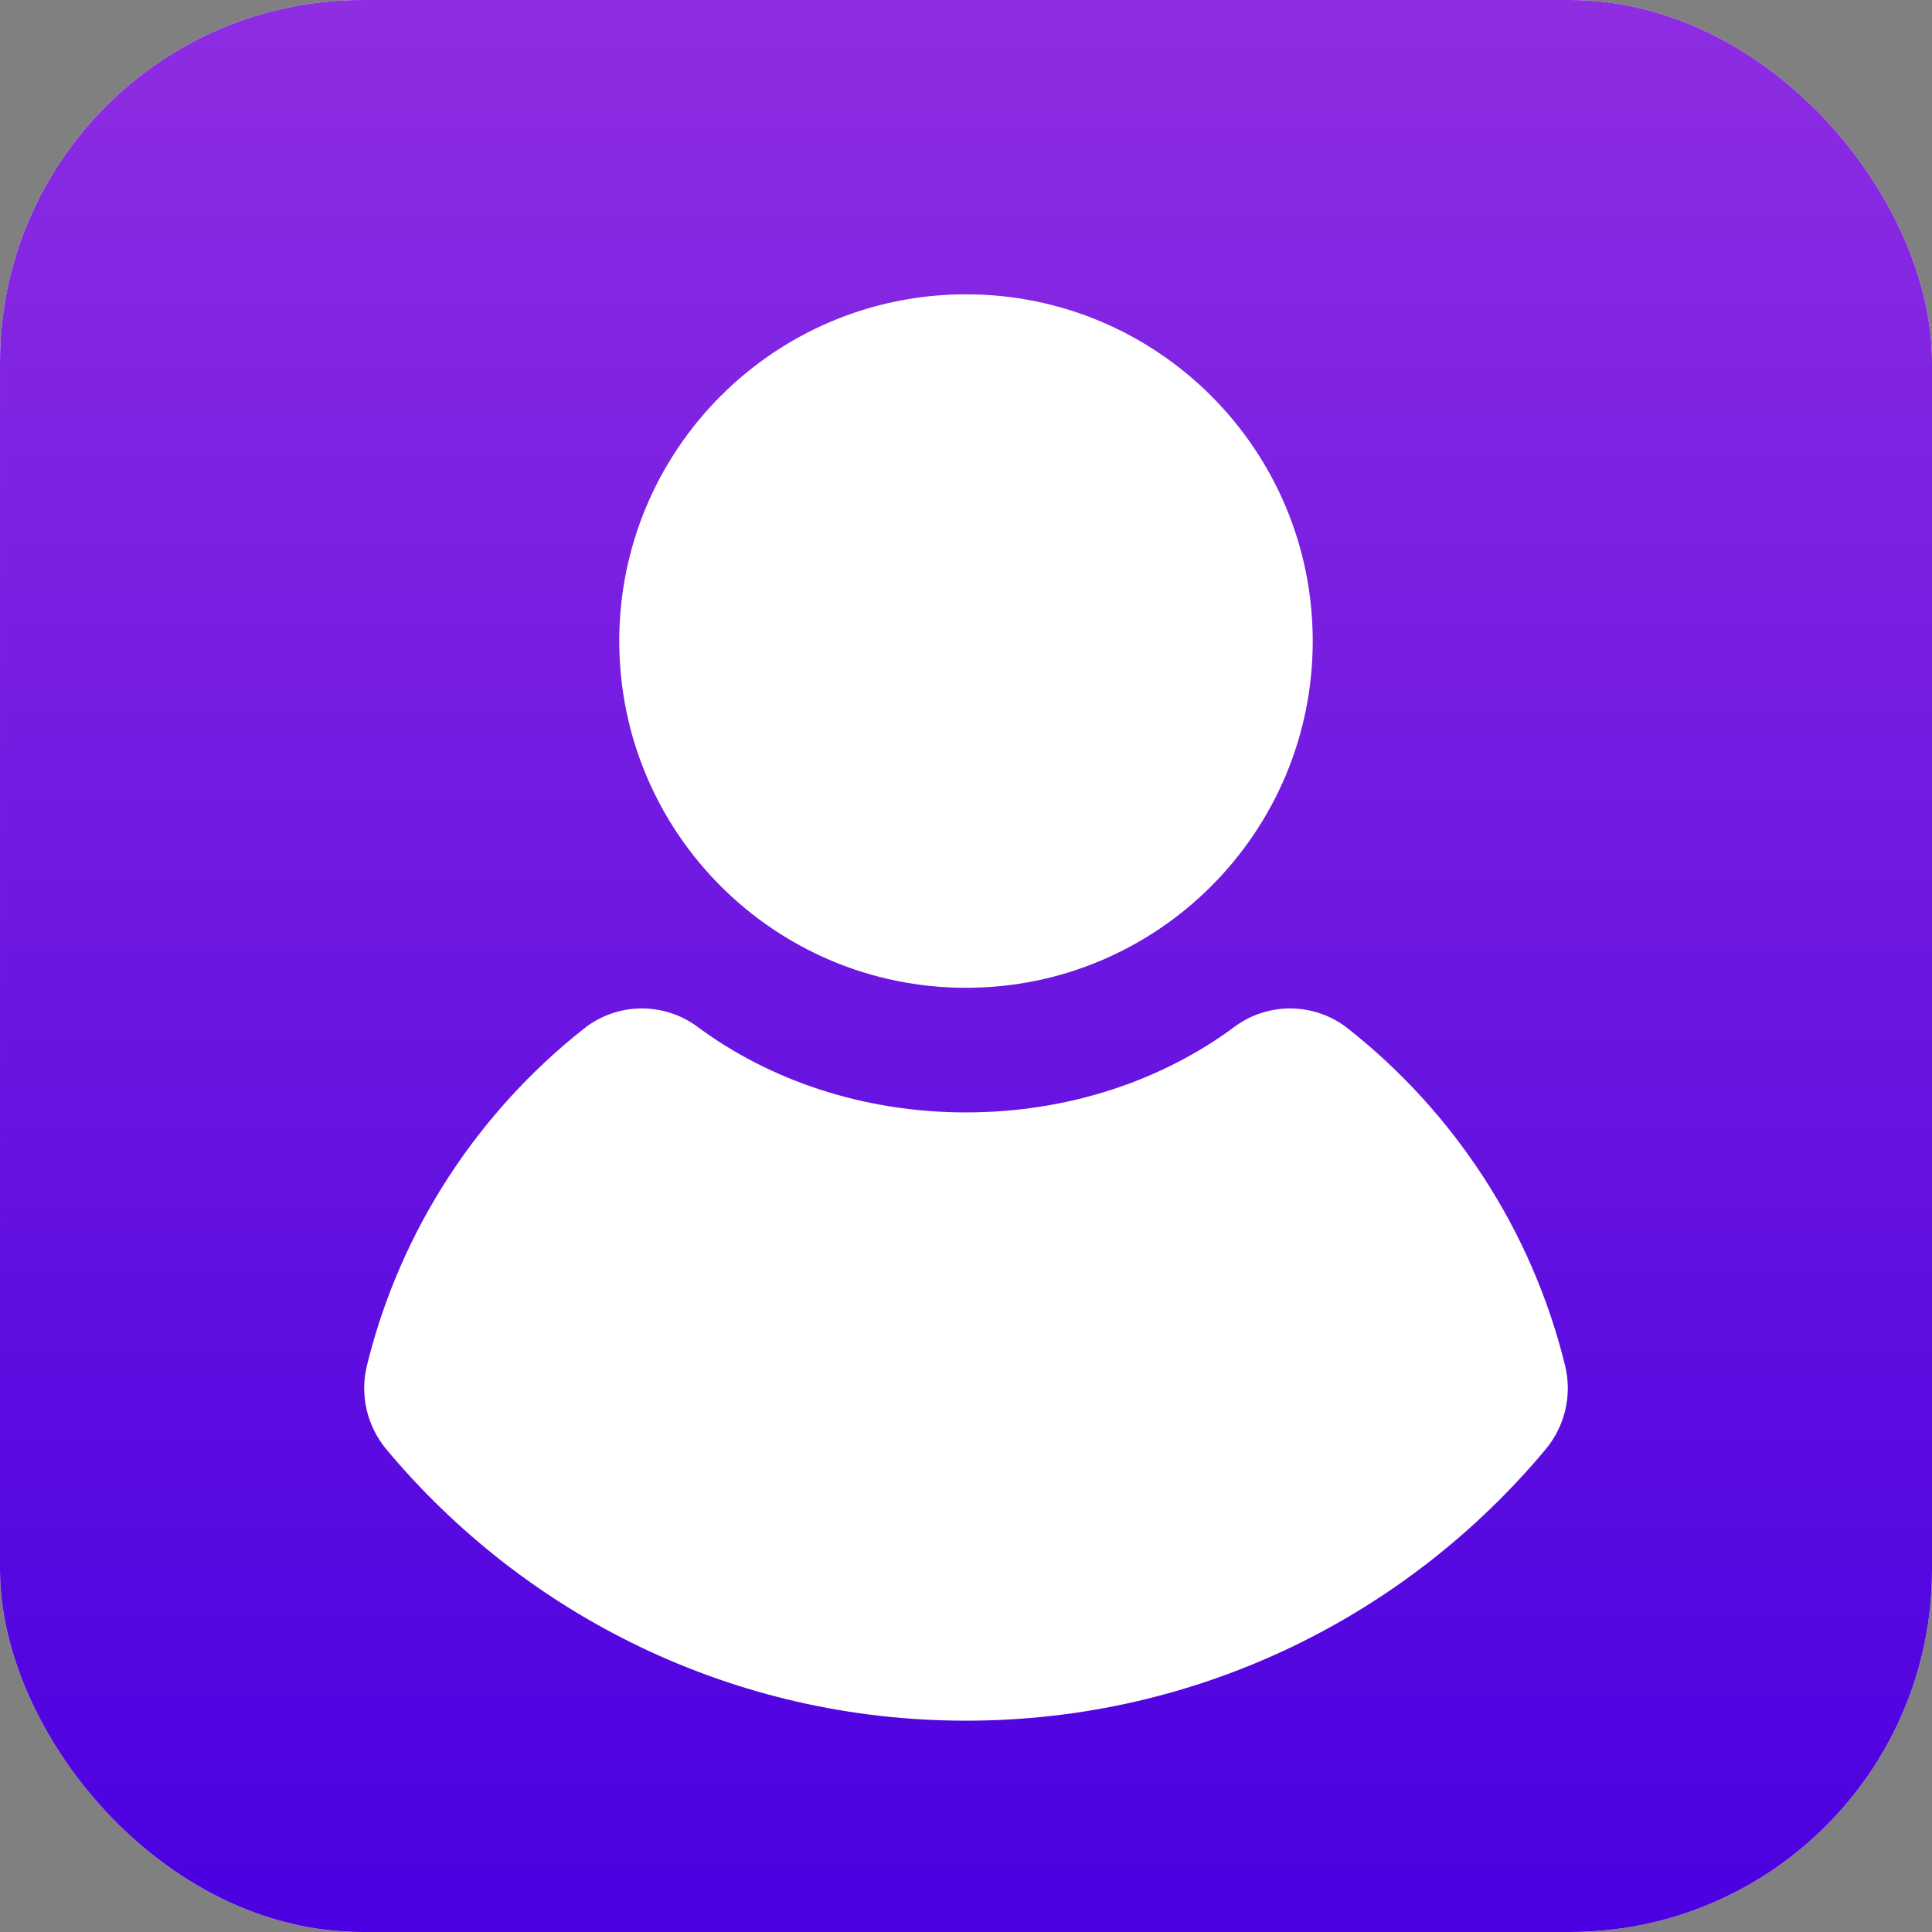 <svg width="32" height="32" viewBox="0 0 32 32" fill="none" xmlns="http://www.w3.org/2000/svg">
<rect x="0" y="0" width="32" height="32" fill="#808080" stroke="none"/>
<g clip-path="url(#clip0_595_1168)">
<rect width="32" height="32" rx="6" fill="white"/>
<path d="M16 6.66527e-05C13.231 6.66527e-05 9.399 4.36265e-05 5.999 6.75857e-05C2.686 9.09369e-05 6.16491e-05 2.686 3.96134e-05 6C1.56198e-05 9.607 2.54908e-05 13.433 2.54908e-05 16C2.54908e-05 18.416 4.27325e-06 22.461 5.53315e-07 26.001C-2.92891e-06 29.315 2.686 32 6 32C9.483 32 13.051 32 16 32C18.429 32 22.43 32 26 32C29.314 32 32 29.314 32 26C32 22.602 32 18.863 32 16C32 12.967 32 9.626 32 6C32 2.686 29.314 1.68837e-07 26 1.86571e-05C22.466 3.83752e-05 18.503 6.66527e-05 16 6.66527e-05ZM16 4.875C19.172 4.875 21.743 7.446 21.743 10.618C21.743 13.79 19.172 16.361 16 16.361C12.828 16.361 10.257 13.79 10.257 10.618C10.257 7.446 12.828 4.875 16 4.875ZM25.601 24.005C23.308 26.752 19.858 28.5 16 28.5C12.142 28.5 8.692 26.752 6.399 24.005C6.077 23.619 5.958 23.104 6.078 22.616C6.628 20.374 7.918 18.421 9.676 17.034C10.221 16.603 10.994 16.592 11.553 17.007C12.741 17.89 14.297 18.425 16 18.425C17.703 18.425 19.259 17.89 20.447 17.007C21.006 16.592 21.779 16.603 22.324 17.034C24.082 18.421 25.372 20.374 25.922 22.616C26.042 23.104 25.923 23.619 25.601 24.005Z" fill="url(#paint0_linear_595_1168)"/>
</g>
<defs>
<linearGradient id="paint0_linear_595_1168" x1="16" y1="0" x2="16" y2="32" gradientUnits="userSpaceOnUse">
<stop stop-color="#8E2DE2"/>
<stop offset="1" stop-color="#4A00E0"/>
</linearGradient>
<clipPath id="clip0_595_1168">
<rect width="32" height="32" rx="6" fill="white"/>
</clipPath>
</defs>
</svg>
